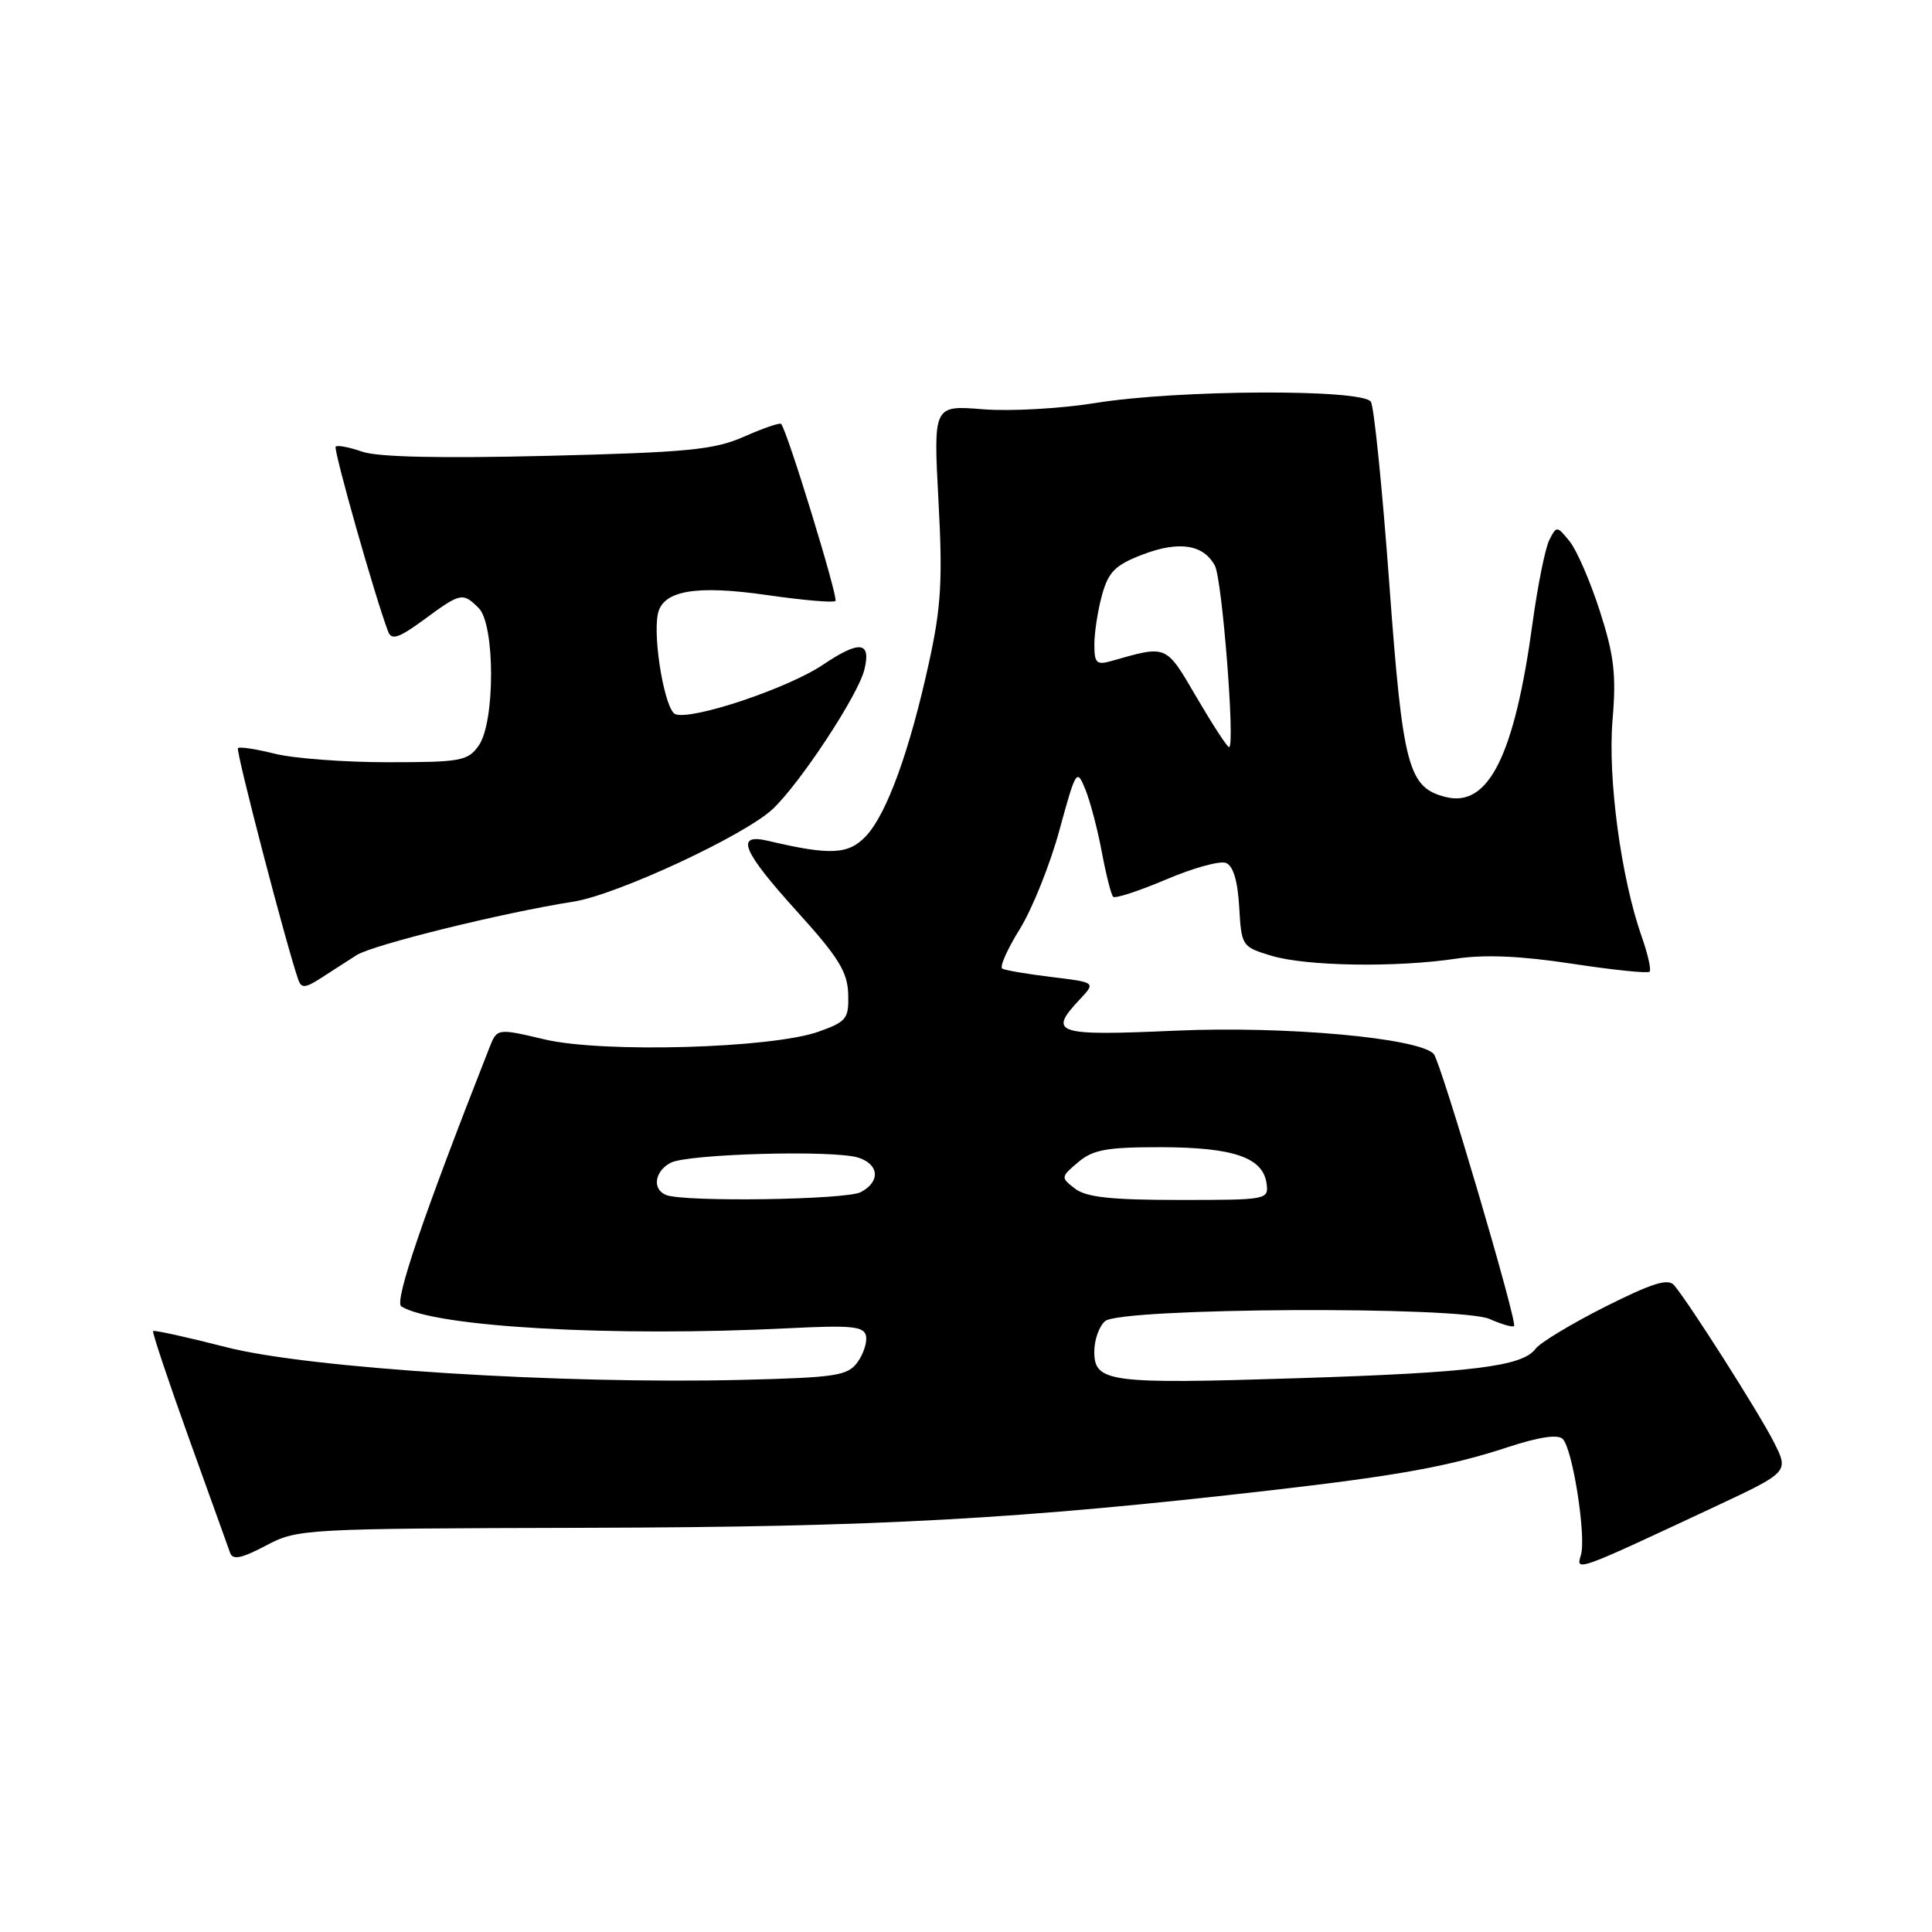 <?xml version="1.0" encoding="UTF-8" standalone="no"?>
<!DOCTYPE svg PUBLIC "-//W3C//DTD SVG 1.1//EN" "http://www.w3.org/Graphics/SVG/1.1/DTD/svg11.dtd" >
<svg xmlns="http://www.w3.org/2000/svg" xmlns:xlink="http://www.w3.org/1999/xlink" version="1.1" viewBox="0 0 256 256">
 <g >
 <path fill="currentColor"
d=" M 227.28 199.62 C 237.06 195.04 237.06 195.04 235.01 191.02 C 233.02 187.12 223.94 172.84 221.85 170.32 C 221.05 169.35 218.99 169.99 212.67 173.16 C 208.20 175.42 204.05 177.92 203.46 178.73 C 201.75 181.06 195.02 181.89 171.93 182.62 C 146.92 183.42 145.00 183.17 145.00 179.10 C 145.00 177.53 145.65 175.71 146.44 175.05 C 148.57 173.28 193.47 173.04 197.39 174.78 C 198.98 175.48 200.43 175.90 200.62 175.71 C 201.10 175.23 190.91 140.69 189.98 139.66 C 188.05 137.53 170.29 135.92 155.75 136.57 C 139.83 137.28 138.82 136.95 143.10 132.40 C 145.19 130.17 145.19 130.17 139.35 129.46 C 136.13 129.07 133.19 128.57 132.81 128.35 C 132.42 128.13 133.47 125.78 135.12 123.12 C 136.77 120.46 139.14 114.56 140.38 110.00 C 142.58 101.96 142.68 101.81 143.82 104.61 C 144.46 106.20 145.45 109.94 146.00 112.92 C 146.56 115.91 147.23 118.56 147.50 118.83 C 147.76 119.09 150.90 118.07 154.48 116.55 C 158.06 115.02 161.64 114.03 162.44 114.34 C 163.40 114.71 164.00 116.70 164.20 120.17 C 164.50 125.37 164.55 125.46 168.50 126.65 C 173.14 128.04 185.07 128.22 193.00 127.02 C 196.76 126.46 201.60 126.67 208.32 127.70 C 213.71 128.52 218.33 129.00 218.58 128.76 C 218.82 128.51 218.35 126.42 217.53 124.10 C 214.80 116.34 213.02 103.12 213.67 95.41 C 214.18 89.38 213.88 86.86 211.99 80.98 C 210.73 77.06 208.93 72.90 207.99 71.74 C 206.31 69.66 206.25 69.66 205.29 71.56 C 204.75 72.63 203.76 77.55 203.08 82.50 C 200.68 100.13 197.24 107.03 191.57 105.61 C 186.58 104.36 185.87 101.64 184.08 77.22 C 183.16 64.71 182.07 53.92 181.65 53.24 C 180.59 51.52 156.03 51.63 145.15 53.40 C 140.56 54.14 133.85 54.52 130.24 54.23 C 123.68 53.70 123.68 53.70 124.35 66.32 C 124.92 76.83 124.71 80.42 123.11 87.72 C 120.55 99.46 117.52 107.81 114.77 110.76 C 112.44 113.25 110.06 113.37 101.75 111.41 C 97.36 110.38 98.35 112.76 105.65 120.82 C 111.08 126.81 112.30 128.78 112.39 131.69 C 112.49 134.98 112.19 135.37 108.50 136.69 C 102.32 138.91 79.91 139.55 72.18 137.73 C 65.86 136.24 65.86 136.24 64.83 138.87 C 56.01 161.31 52.20 172.50 53.18 173.11 C 57.59 175.84 81.18 177.17 104.47 176.00 C 112.86 175.58 114.49 175.74 114.75 177.02 C 114.92 177.85 114.41 179.43 113.61 180.52 C 112.31 182.30 110.74 182.53 98.33 182.84 C 74.33 183.43 40.95 181.32 30.03 178.52 C 24.83 177.19 20.44 176.22 20.29 176.37 C 20.14 176.52 22.28 182.91 25.03 190.57 C 27.79 198.23 30.25 205.08 30.50 205.78 C 30.84 206.74 32.03 206.49 35.23 204.80 C 39.44 202.58 40.06 202.54 78.00 202.44 C 116.25 202.34 135.12 201.30 168.50 197.46 C 185.33 195.52 192.08 194.29 199.79 191.76 C 203.92 190.40 206.43 190.03 207.07 190.67 C 208.40 192.00 210.22 203.72 209.47 206.09 C 208.78 208.28 208.89 208.23 227.28 199.62 Z  M 47.25 126.56 C 49.41 125.19 66.60 120.94 76.00 119.47 C 81.76 118.56 98.61 110.73 102.38 107.21 C 106.00 103.81 113.66 92.19 114.52 88.78 C 115.47 84.99 113.94 84.79 109.05 88.08 C 104.38 91.22 91.67 95.47 89.48 94.63 C 88.13 94.11 86.50 84.82 87.16 81.40 C 87.77 78.25 92.16 77.48 101.64 78.85 C 106.37 79.53 110.45 79.89 110.70 79.63 C 111.11 79.22 104.28 56.96 103.50 56.17 C 103.32 55.98 101.12 56.74 98.61 57.85 C 94.66 59.60 91.19 59.94 72.58 60.40 C 58.40 60.75 50.05 60.57 48.00 59.85 C 46.29 59.26 44.71 58.95 44.48 59.18 C 44.14 59.53 49.72 79.23 51.44 83.71 C 51.89 84.87 52.87 84.53 56.20 82.09 C 61.04 78.52 61.32 78.47 63.43 80.57 C 65.61 82.75 65.62 95.67 63.44 98.78 C 62.00 100.83 61.10 101.00 51.39 101.00 C 45.61 101.00 38.87 100.49 36.40 99.87 C 33.94 99.25 31.75 98.92 31.53 99.13 C 31.21 99.46 37.98 125.43 39.54 129.86 C 39.93 130.97 40.48 130.92 42.51 129.61 C 43.88 128.72 46.01 127.35 47.25 126.56 Z  M 88.25 158.34 C 86.40 157.59 86.73 155.21 88.85 154.08 C 91.07 152.89 110.58 152.35 113.75 153.40 C 116.51 154.30 116.67 156.57 114.07 157.96 C 112.14 158.99 90.64 159.30 88.25 158.34 Z  M 142.44 157.50 C 140.54 156.03 140.54 155.96 142.86 154.00 C 144.83 152.33 146.66 152.00 153.86 152.01 C 163.41 152.03 167.33 153.37 167.82 156.78 C 168.13 158.97 167.97 159.00 156.26 159.00 C 147.23 159.00 143.92 158.64 142.44 157.50 Z  M 158.56 92.41 C 154.43 85.35 154.71 85.47 147.25 87.59 C 145.29 88.15 145.00 87.86 145.01 85.37 C 145.01 83.79 145.47 80.85 146.03 78.82 C 146.89 75.75 147.77 74.87 151.43 73.47 C 156.24 71.64 159.47 72.14 160.98 74.96 C 161.95 76.78 163.69 99.00 162.86 99.00 C 162.61 99.00 160.68 96.03 158.56 92.41 Z "/>
</g>
</svg>